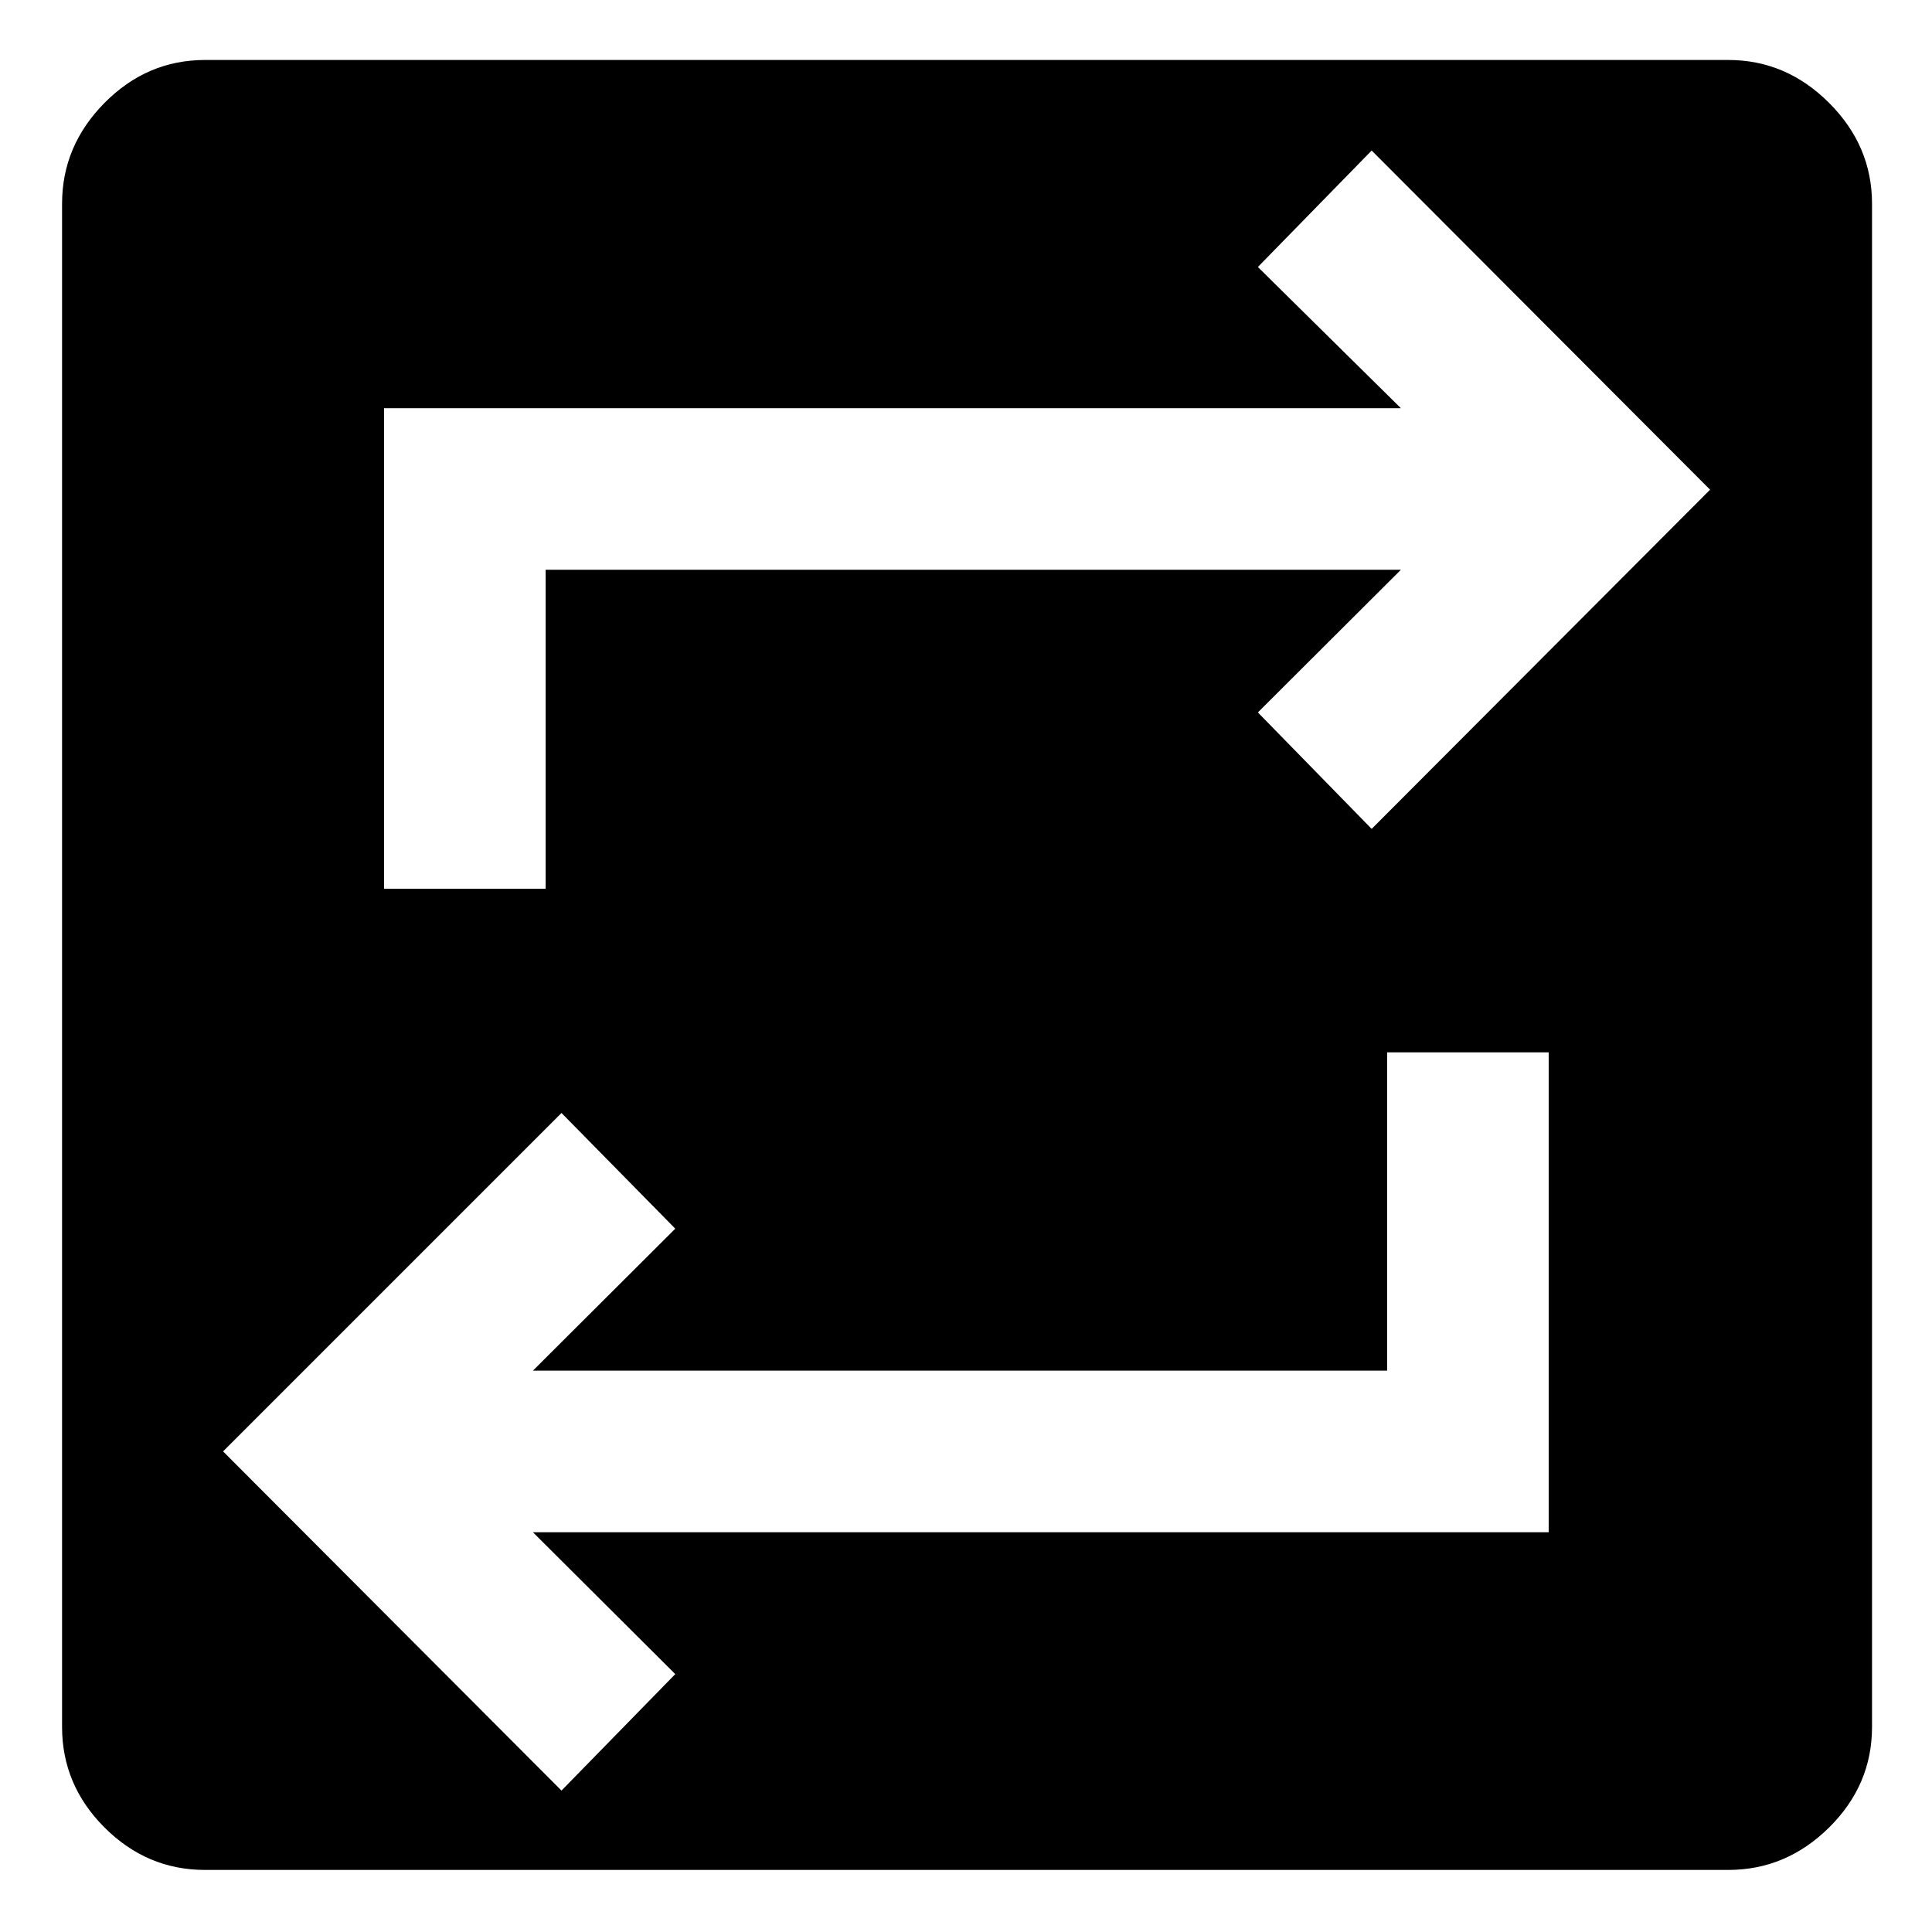 <svg xmlns="http://www.w3.org/2000/svg" height="40" viewBox="0 -960 960 960" width="40"><path d="M101.9-30.84q-28.87 0-49.97-21.09-21.09-21.1-21.09-49.97v-756.87q0-28.77 21.09-50.1 21.1-21.33 49.97-21.33h756.87q28.77 0 50.1 21.33 21.33 21.33 21.33 50.1v756.87q0 28.87-21.33 49.97-21.33 21.09-50.1 21.09H101.9ZM279-70.27l56.54-57.87-70.74-70.5h504.74V-437.1h-80.29v158.17H264.8l70.74-70.55L279-406.97 110.84-238.81 279-70.27Zm-88.16-448.11h80.29v-158.5h424.96L625.03-606l56.54 57.87 168.16-168.54L681.57-885.2l-56.54 57.87 71.06 70.16H190.84v238.79Z"/></svg>